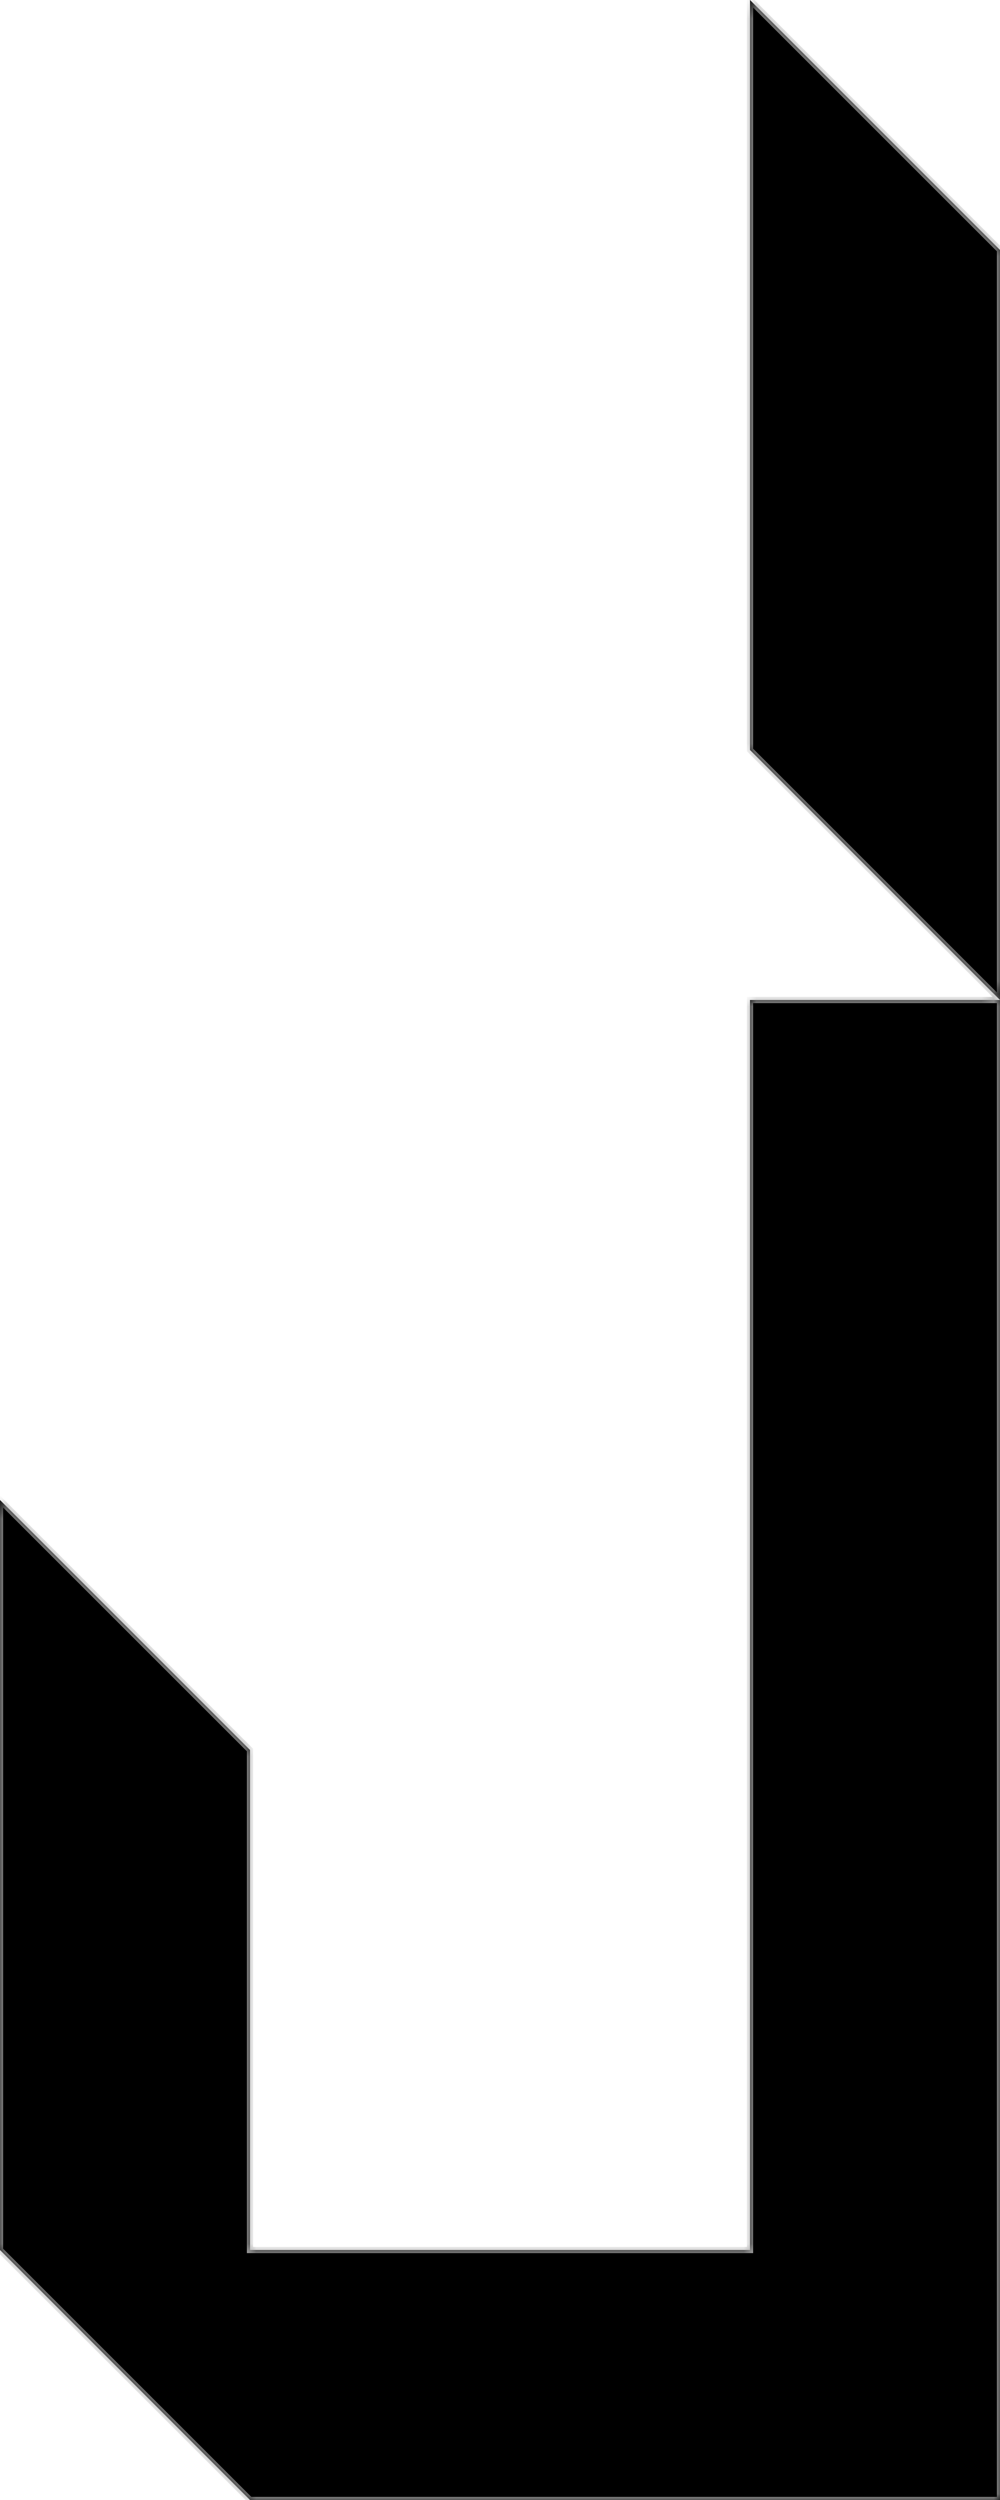<svg width="80" height="200" viewBox="0 0 80 200" fill="none" xmlns="http://www.w3.org/2000/svg">
<mask id="path-1-inside-1" fill="white">
<path fill-rule="evenodd" clip-rule="evenodd" d="M60 0L80 20V40V60V80L60 60V40V20V0ZM40 200H60H80V180V160V140V120V100V80H60V100V120V140V160V180H40H20V160V140L0 120V140V160V180L20 200H40Z"/>
</mask>
<path fill-rule="evenodd" clip-rule="evenodd" d="M60 0L80 20V40V60V80L60 60V40V20V0ZM40 200H60H80V180V160V140V120V100V80H60V100V120V140V160V180H40H20V160V140L0 120V140V160V180L20 200H40Z" fill="black"/>
<path d="M80 20H80.25V19.896L80.177 19.823L80 20ZM60 0L60.177 -0.177L59.75 -0.604V0H60ZM60 60H59.75V60.104L59.823 60.177L60 60ZM80 200V200.25H80.25V200H80ZM60 80V79.75H59.75V80H60ZM60 180V180.25H60.25V180H60ZM20 180H19.75V180.25H20V180ZM20 140H20.25V139.896L20.177 139.823L20 140ZM0 120L0.177 119.823L-0.25 119.396V120H0ZM0 180H-0.25V180.104L-0.177 180.177L0 180ZM20 200L19.823 200.177L19.896 200.25H20V200ZM80.177 19.823L60.177 -0.177L59.823 0.177L79.823 20.177L80.177 19.823ZM80.25 40V20H79.75V40H80.25ZM80.25 60V40H79.75V60H80.25ZM80.25 80V60H79.75V80H80.25ZM59.823 60.177L79.823 80.177L80.177 79.823L60.177 59.823L59.823 60.177ZM59.75 40V60H60.25V40H59.75ZM59.75 20V40H60.25V20H59.75ZM59.75 0V20H60.25V0H59.75ZM40 200.25H60V199.75H40V200.25ZM60 200.25H80V199.75H60V200.25ZM80.25 200V180H79.75V200H80.25ZM80.25 180V160H79.75V180H80.25ZM80.25 160V140H79.75V160H80.25ZM80.25 140V120H79.75V140H80.25ZM80.25 120V100H79.75V120H80.25ZM80.25 100V80H79.75V100H80.25ZM80 79.75H60V80.25H80V79.75ZM59.75 80V100H60.25V80H59.75ZM59.75 100V120H60.25V100H59.75ZM59.75 120V140H60.25V120H59.75ZM59.75 140V160H60.25V140H59.75ZM59.75 160V180H60.25V160H59.75ZM60 179.75H40V180.25H60V179.75ZM20 180.25H40V179.75H20V180.25ZM19.75 160V180H20.25V160H19.75ZM19.75 140V160H20.25V140H19.75ZM-0.177 120.177L19.823 140.177L20.177 139.823L0.177 119.823L-0.177 120.177ZM0.25 140V120H-0.25V140H0.25ZM0.25 160V140H-0.25V160H0.25ZM0.25 180V160H-0.25V180H0.25ZM20.177 199.823L0.177 179.823L-0.177 180.177L19.823 200.177L20.177 199.823ZM40 199.75H20V200.25H40V199.75Z" fill="#A9A9A9" mask="url(#path-1-inside-1)"/>
</svg>
